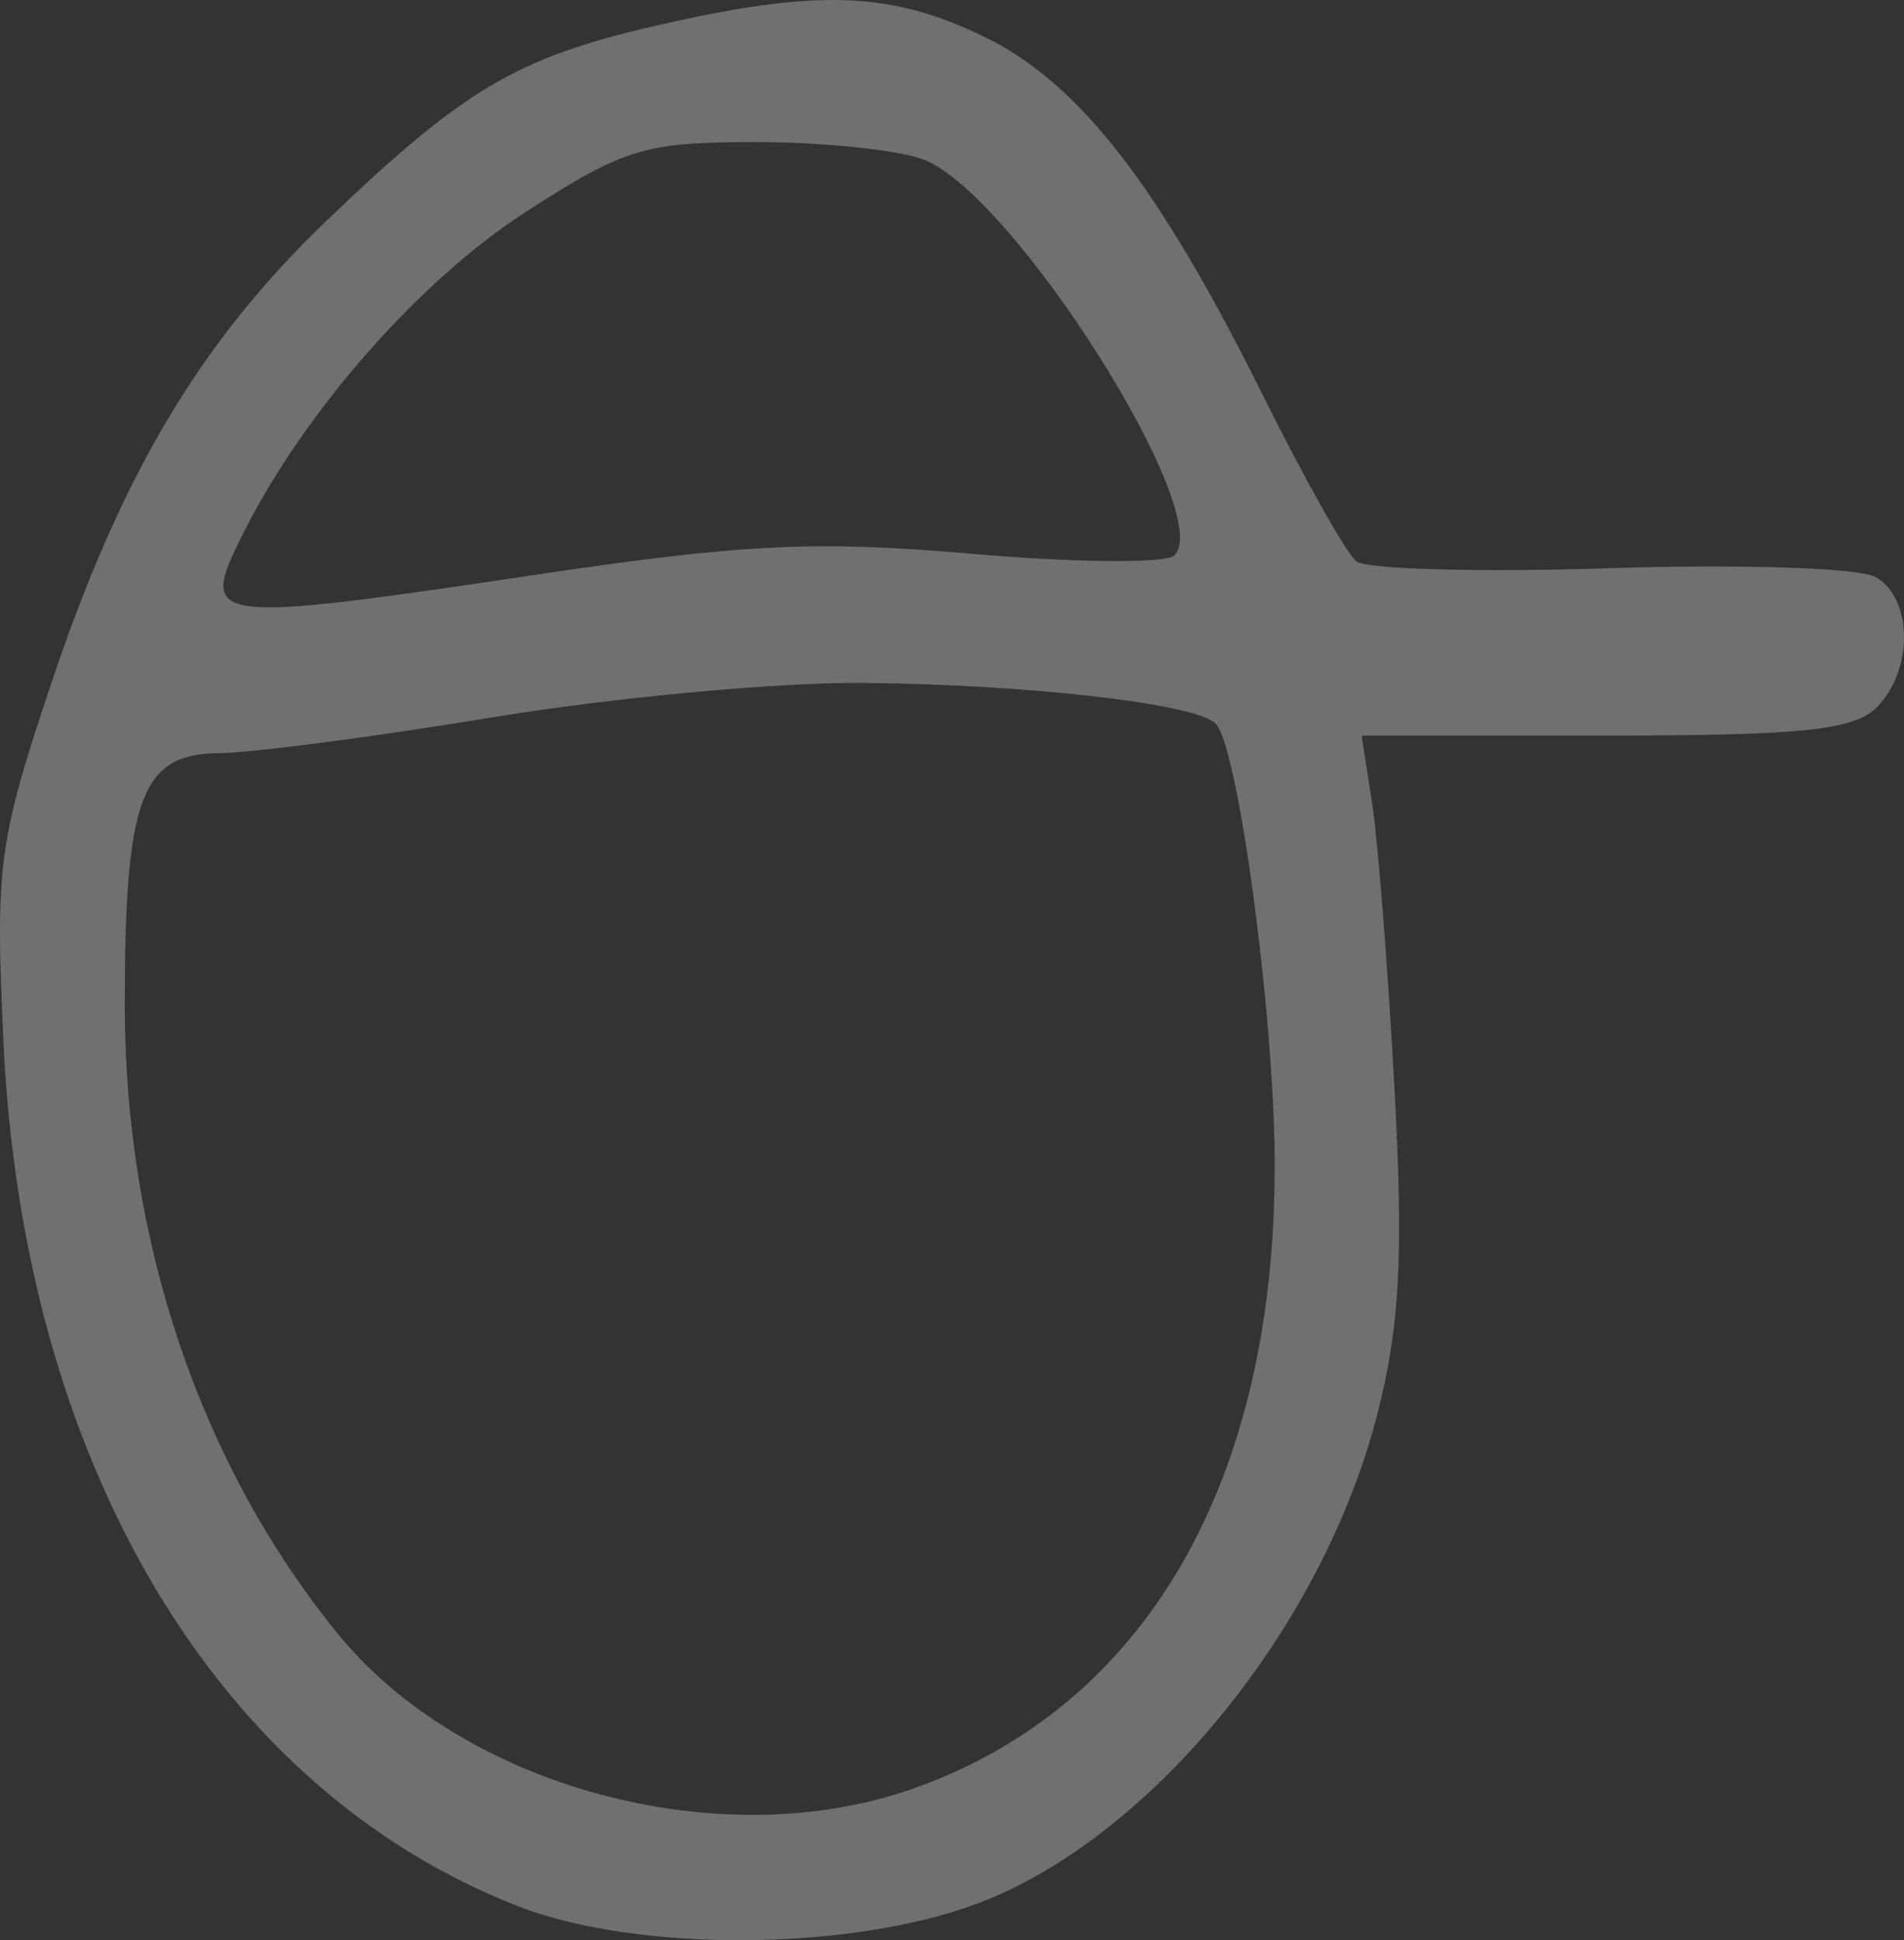 <?xml version="1.0" encoding="UTF-8" standalone="no"?>
<!-- Created with Inkscape (http://www.inkscape.org/) -->

<svg
   xmlns:dc="http://purl.org/dc/elements/1.1/"
   xmlns:cc="http://creativecommons.org/ns#"
   xmlns:rdf="http://www.w3.org/1999/02/22-rdf-syntax-ns#"
   xmlns:svg="http://www.w3.org/2000/svg"
   xmlns="http://www.w3.org/2000/svg"
   xmlns:sodipodi="http://sodipodi.sourceforge.net/DTD/sodipodi-0.dtd"
   xmlns:inkscape="http://www.inkscape.org/namespaces/inkscape"
   width="83.096mm"
   height="84.667mm"
   viewBox="0 0 294.434 300"
   id="svg5982"
   version="1.1"
   inkscape:version="0.91 r13725"
   sodipodi:docname="lawa.svg">
  <rect x="0" y="0" width="294.434" height="300" fill="#333333" stroke="none"/>
  <defs
     id="defs5984" />
  <sodipodi:namedview
     id="base"
     pagecolor="#ffffff"
     bordercolor="#666666"
     borderopacity="1.0"
     inkscape:pageopacity="0.0"
     inkscape:pageshadow="2"
     inkscape:zoom="0.35"
     inkscape:cx="370.88238"
     inkscape:cy="-183.81735"
     inkscape:document-units="px"
     inkscape:current-layer="layer1"
     showgrid="false"
     fit-margin-top="0"
     fit-margin-left="0"
     fit-margin-right="0"
     fit-margin-bottom="0"
     inkscape:window-width="1600"
     inkscape:window-height="871"
     inkscape:window-x="0"
     inkscape:window-y="0"
     inkscape:window-maximized="1" />
  <g
     inkscape:label="Layer 1"
     inkscape:groupmode="layer"
     id="layer1"
     transform="translate(-4.118,-48.545)">
    <path
       inkscape:connector-curvature="0"
       id="path4605"
       style="fill:#FFFFFF;fill-opacity: 0.3;"
       d="m 88.153,137.243 c 31.053,-4.615 42.436,-5.141 66.319,-3.062 15.858,1.38 29.905,1.5 31.218,0.267 6.605,-6.212 -24.89,-55.963 -38.767,-61.239 -3.895,-1.481 -15.566,-2.693 -25.935,-2.693 -17.206,0 -20.326,0.951 -35.703,10.891 -16.231,10.491 -33.975,30.638 -43.364,49.238 -7.237,14.339 -6.526,14.44 46.233,6.6 z m 57.157,187.871 c 36.138,-12.75 56.248,-47.768 55.921,-97.375 -0.148,-22.98 -5.699,-63.889 -9.128,-67.319 -3.076,-3.077 -29.05,-6.059 -54.682,-6.279 -13,-0.111 -38.652,2.274 -57.005,5.301 -18.353,3.027 -37.467,5.529 -42.475,5.561 -11.962,0.074 -14.53,6.947 -14.53,38.876 0,36.579 11.642,71.026 32.834,97.151 19.357,23.862 59.176,34.63 89.066,24.084 z M 84.176,343.275 C 37.592,325.055 7.685,274.769 4.648,209.552 c -1.271,-27.296 -0.788,-30.909 7.44,-55.464 10.752,-32.091 23,-52.678 42.435,-71.33 21.163,-20.309 29.427,-25.233 50.571,-30.137 25.166,-5.836 36.572,-5.486 51.15,1.571 14.676,7.104 26.953,22.861 43.053,55.253 6.462,13 13.014,24.652 14.562,25.893 1.547,1.241 19.219,1.719 39.27,1.062 20.051,-0.657 38.508,-0.046 41.016,1.358 5.788,3.239 5.893,14.449 0.195,20.152 -3.542,3.542 -11.5,4.37 -42.015,4.37 l -37.646,0 1.62,10.428 c 0.89,5.735 2.44,25.444 3.442,43.797 1.435,26.272 0.871,37.081 -2.667,50.822 -8.504,33.059 -35.123,65.568 -61.888,75.582 -19.691,7.368 -52.671,7.538 -71.006,0.367 z" />
  </g>
</svg>

